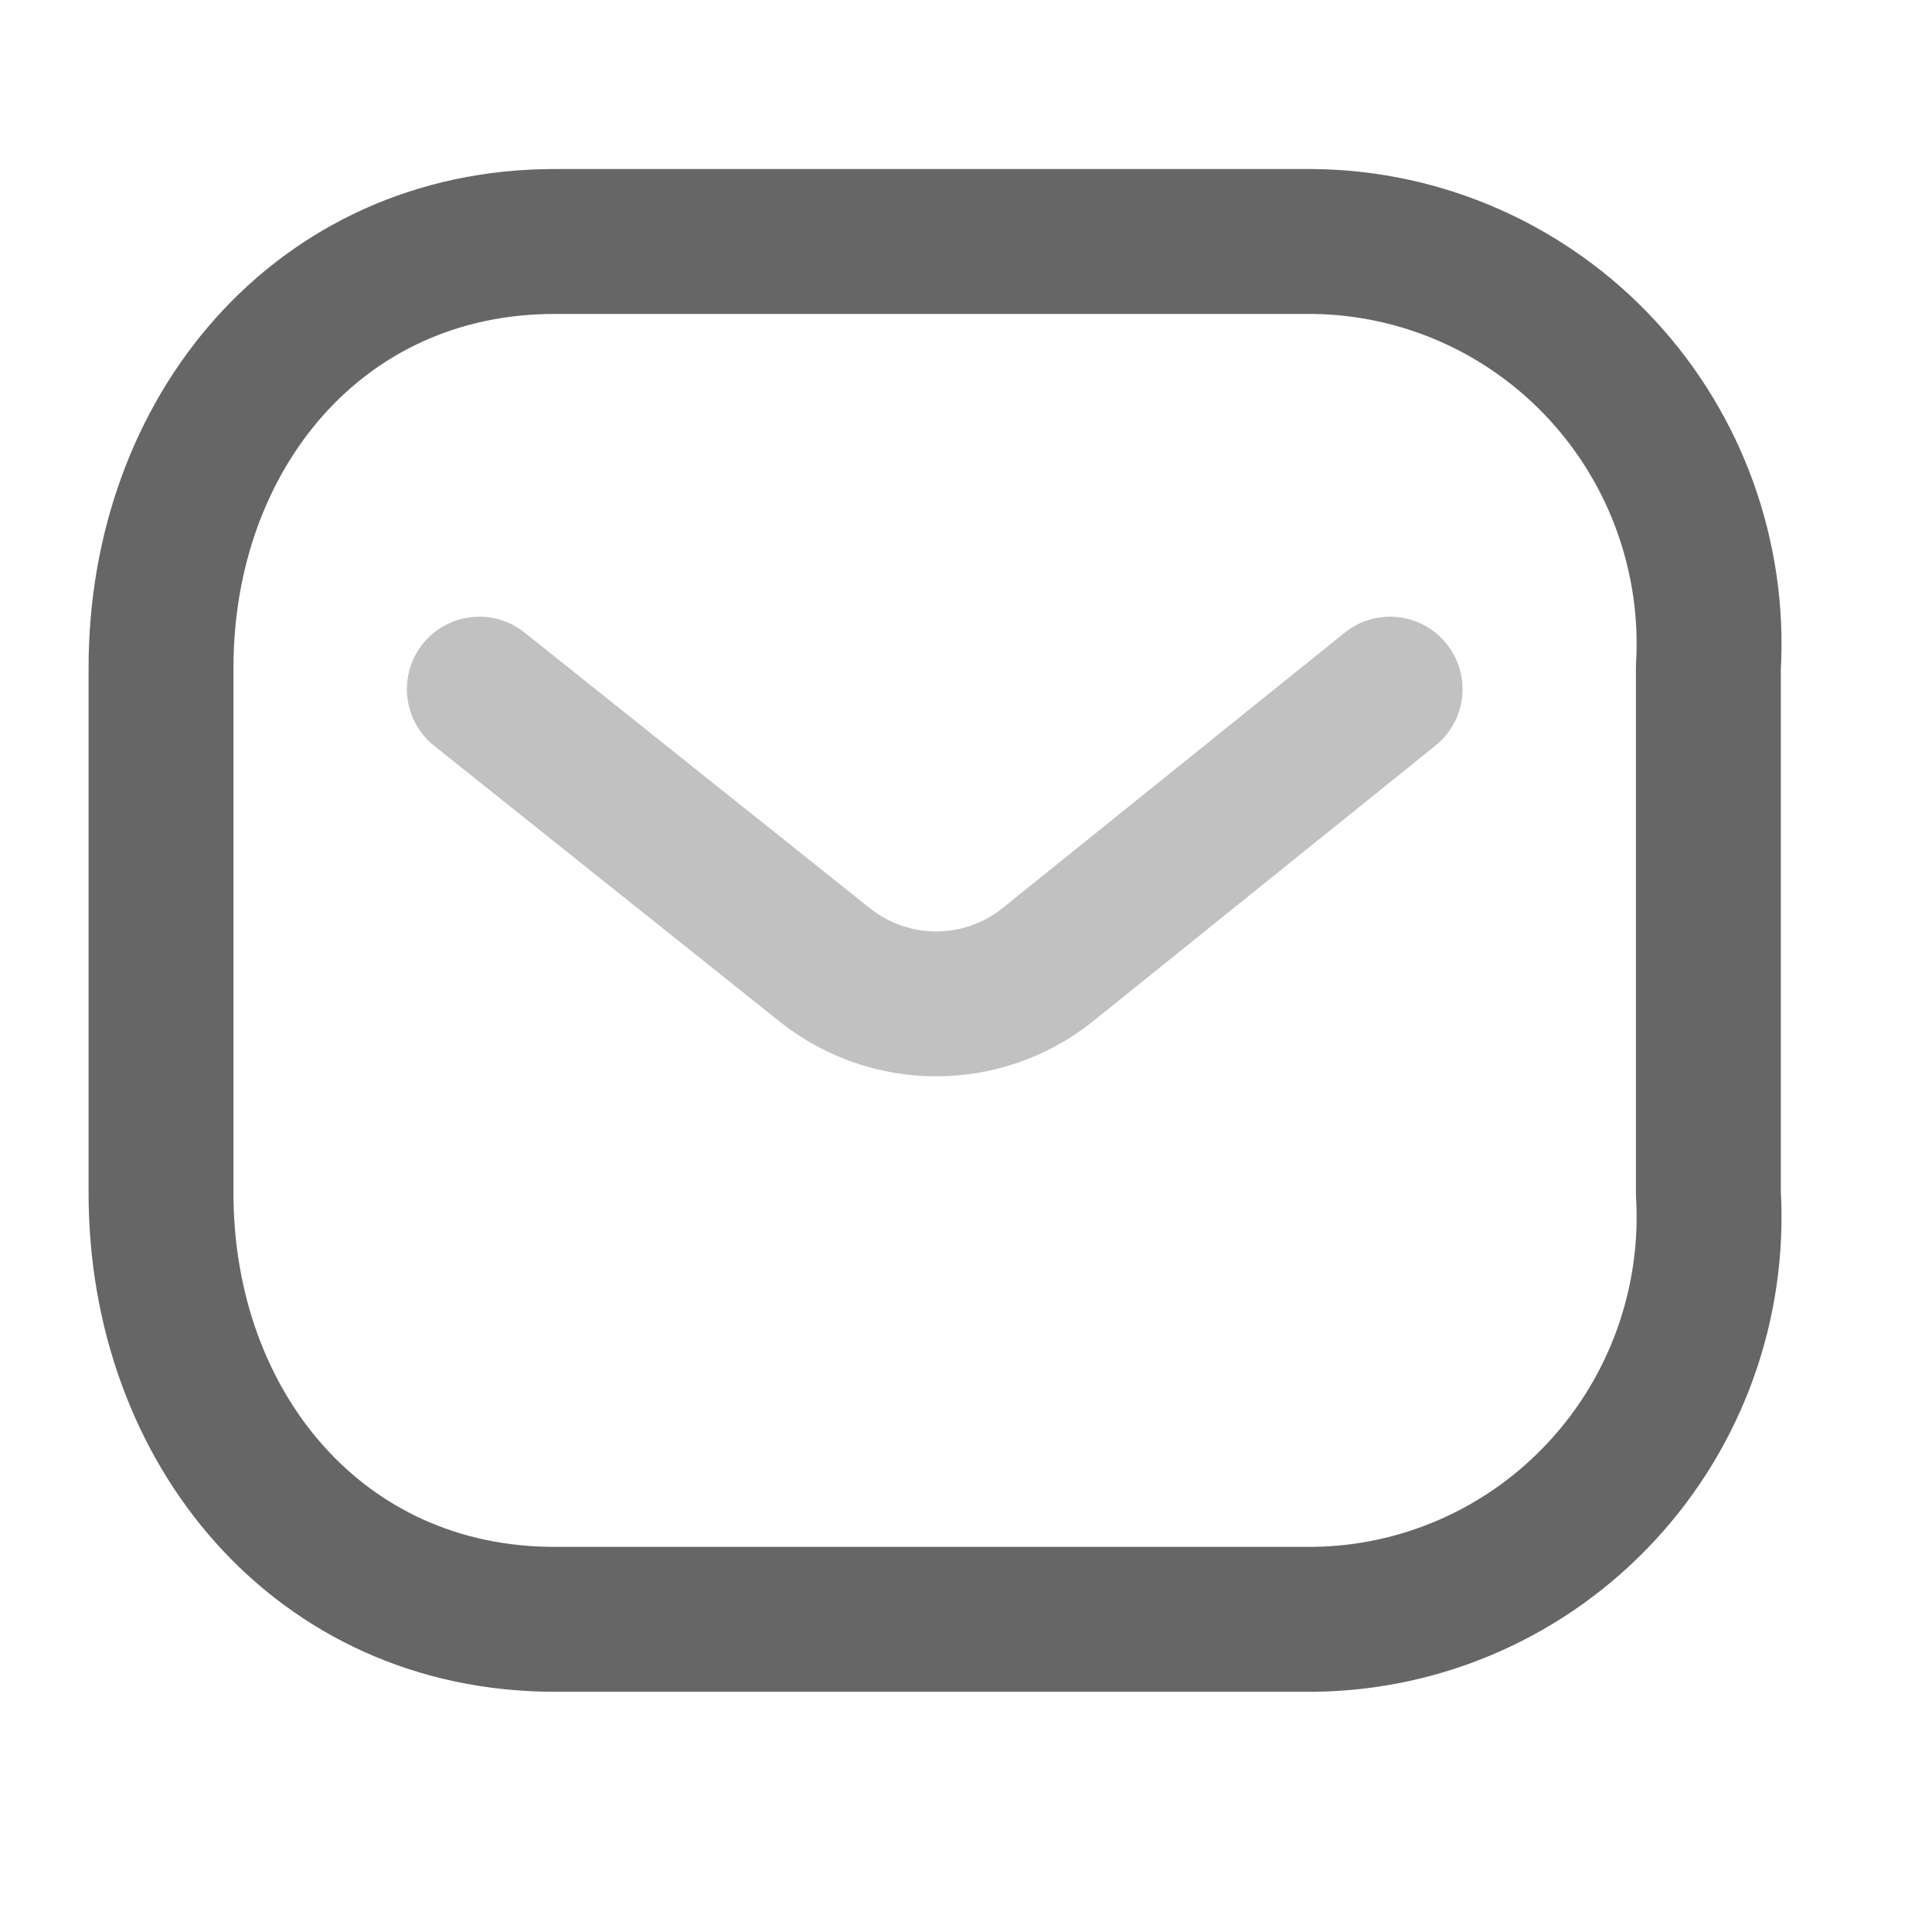 <svg width="20" height="20" viewBox="0 0 20 20" fill="none" xmlns="http://www.w3.org/2000/svg">
<path opacity="0.4" d="M14.39 7.134L10.835 9.996C10.163 10.524 9.22 10.524 8.547 9.996L4.962 7.134" stroke="#666666" stroke-width="1.5" stroke-linecap="round" stroke-linejoin="round"/>
<path fill-rule="evenodd" clip-rule="evenodd" d="M5.74 2.5H13.597C14.73 2.513 15.808 2.992 16.58 3.825C17.353 4.659 17.752 5.774 17.685 6.912V12.352C17.752 13.489 17.353 14.605 16.58 15.438C15.808 16.272 14.73 16.751 13.597 16.763H5.74C3.307 16.763 1.667 14.784 1.667 12.352V6.912C1.667 4.48 3.307 2.5 5.74 2.5Z" stroke="#666666" stroke-width="1.5" stroke-linecap="round" stroke-linejoin="round"/>
</svg>
